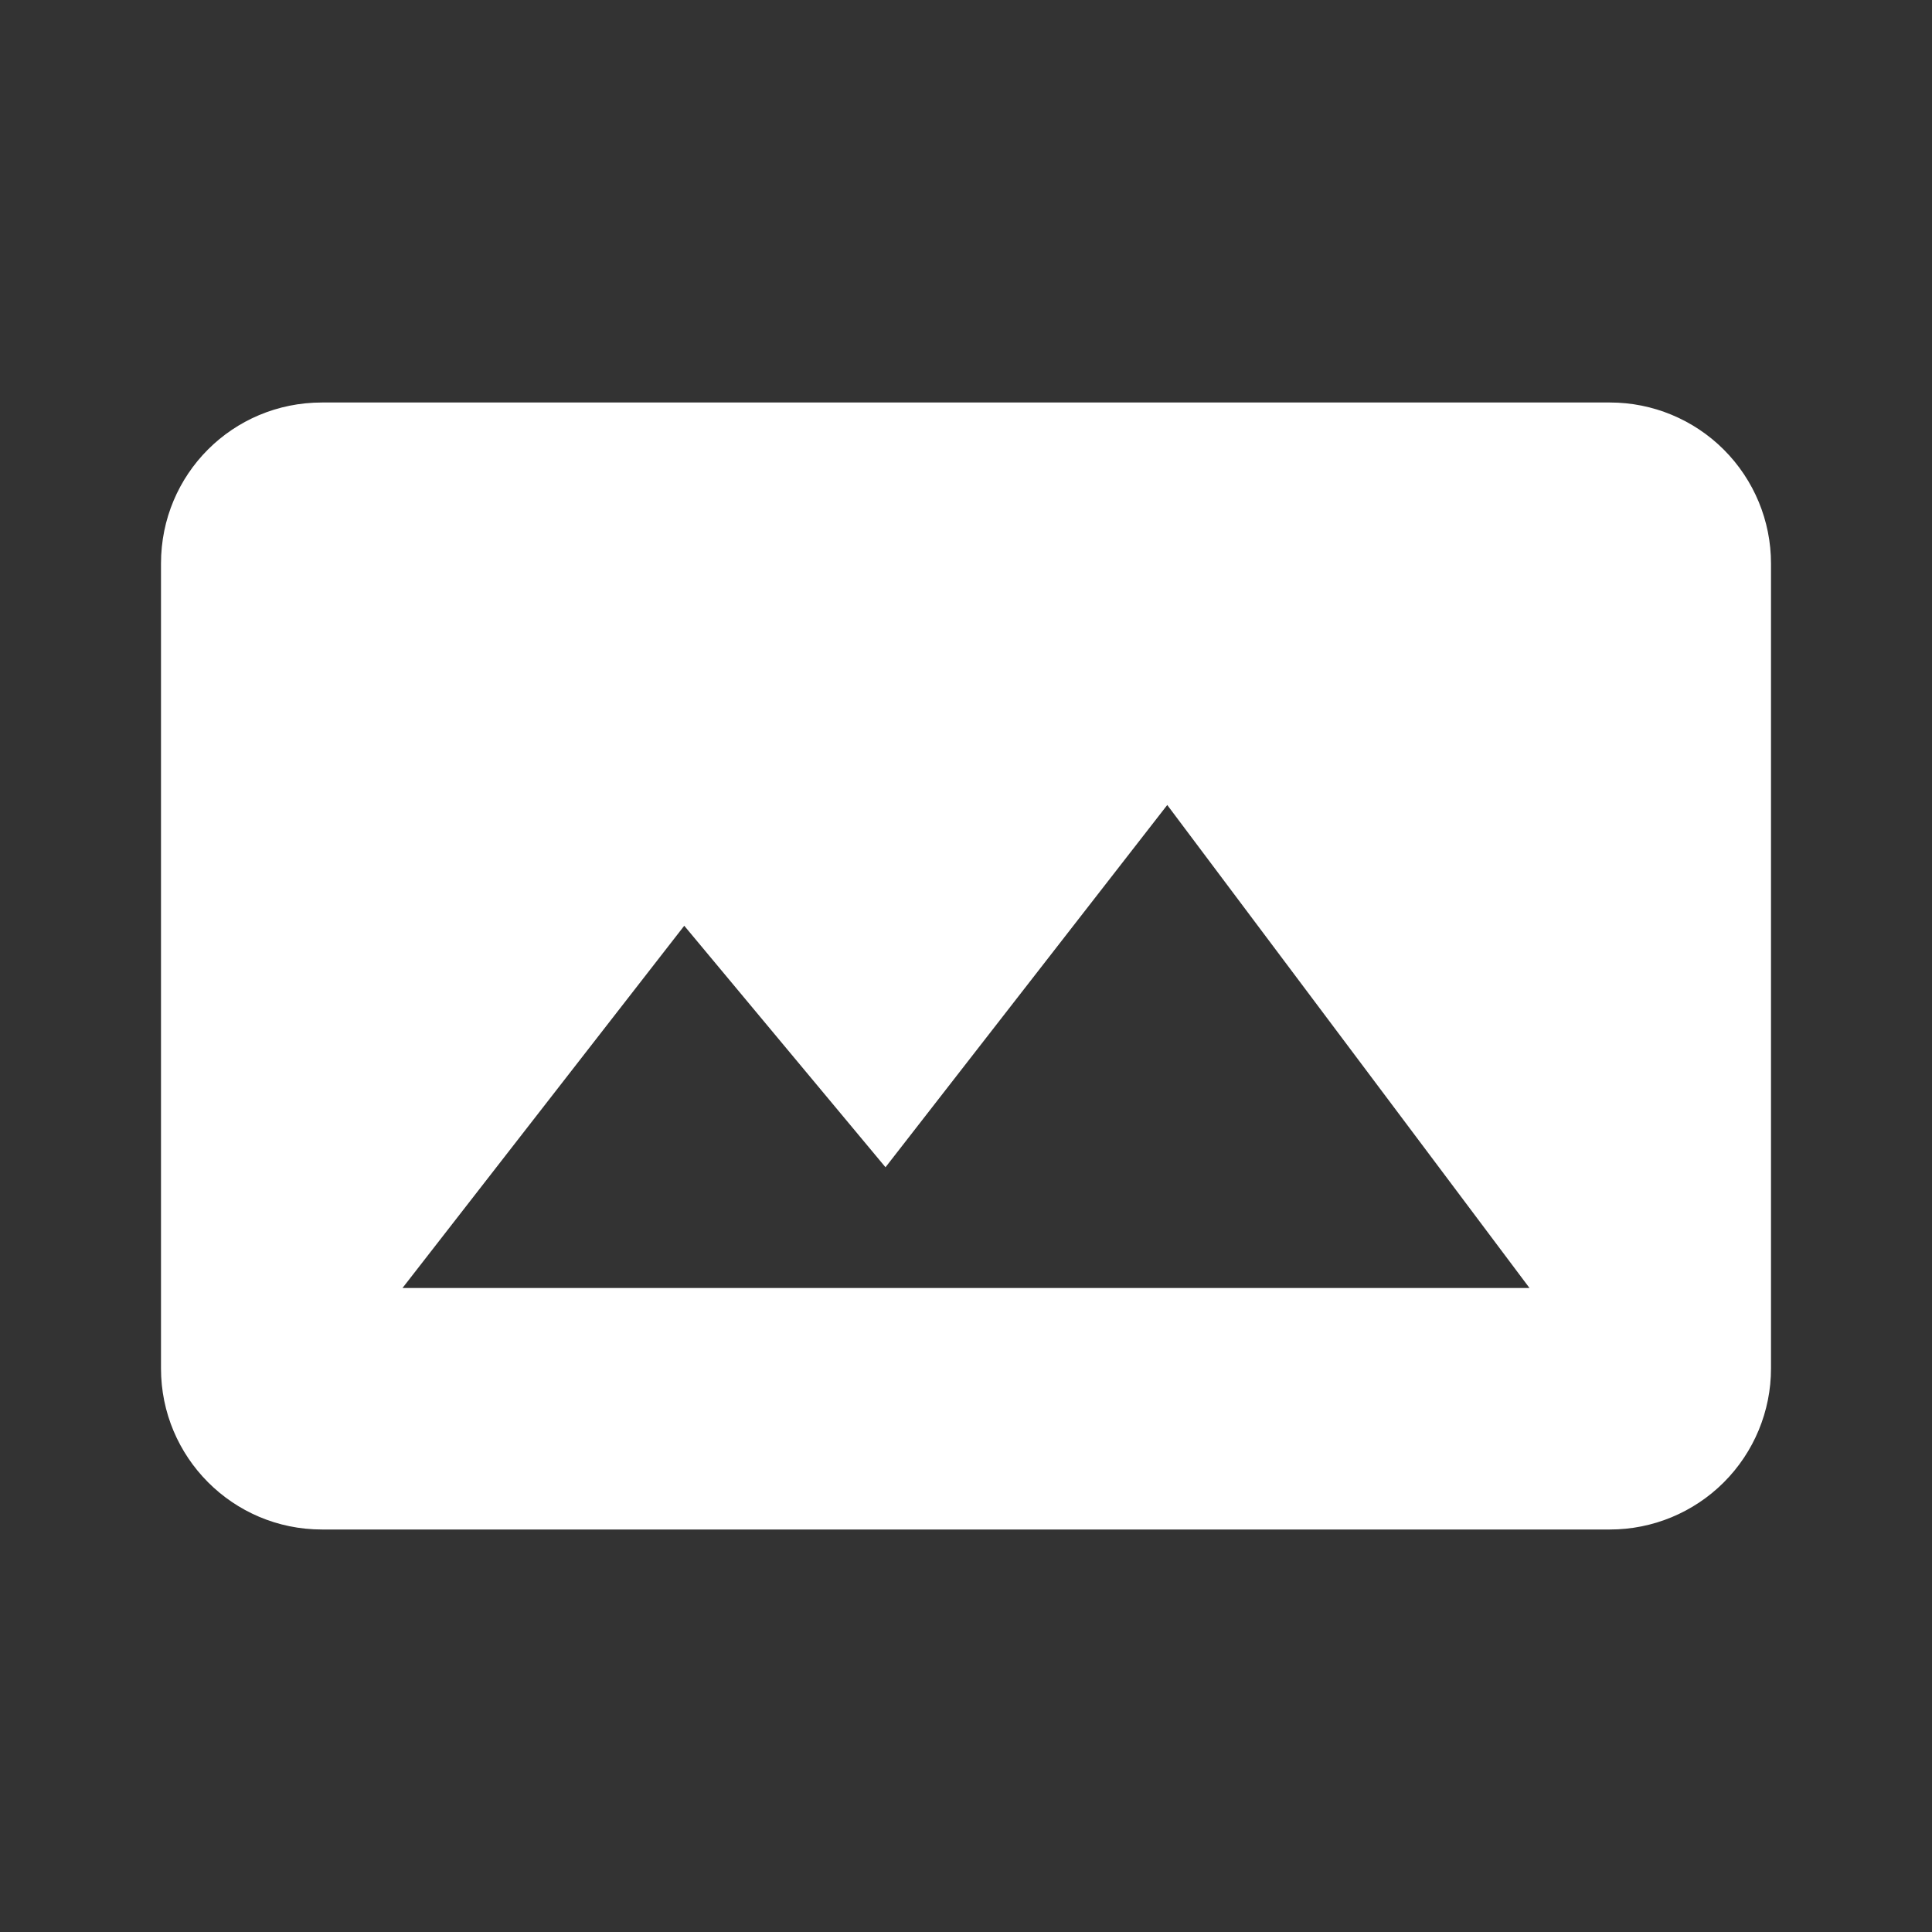 <svg width="24" height="24" viewBox="0 0 24 24" fill="none" xmlns="http://www.w3.org/2000/svg">
<rect x="0" y="0" width="24" height="24" fill="#333333" stroke="none"/>
<path d="M20 5C20.53 5 21.039 5.211 21.414 5.586C21.789 5.961 22 6.47 22 7V17C22 17.53 21.789 18.039 21.414 18.414C21.039 18.789 20.53 19 20 19H4C2.89 19 2 18.1 2 17V7C2 5.89 2.89 5 4 5H20ZM5 16H19L14.5 10L11 14.5L8.5 11.5L5 16Z" fill="white"/>
</svg>

